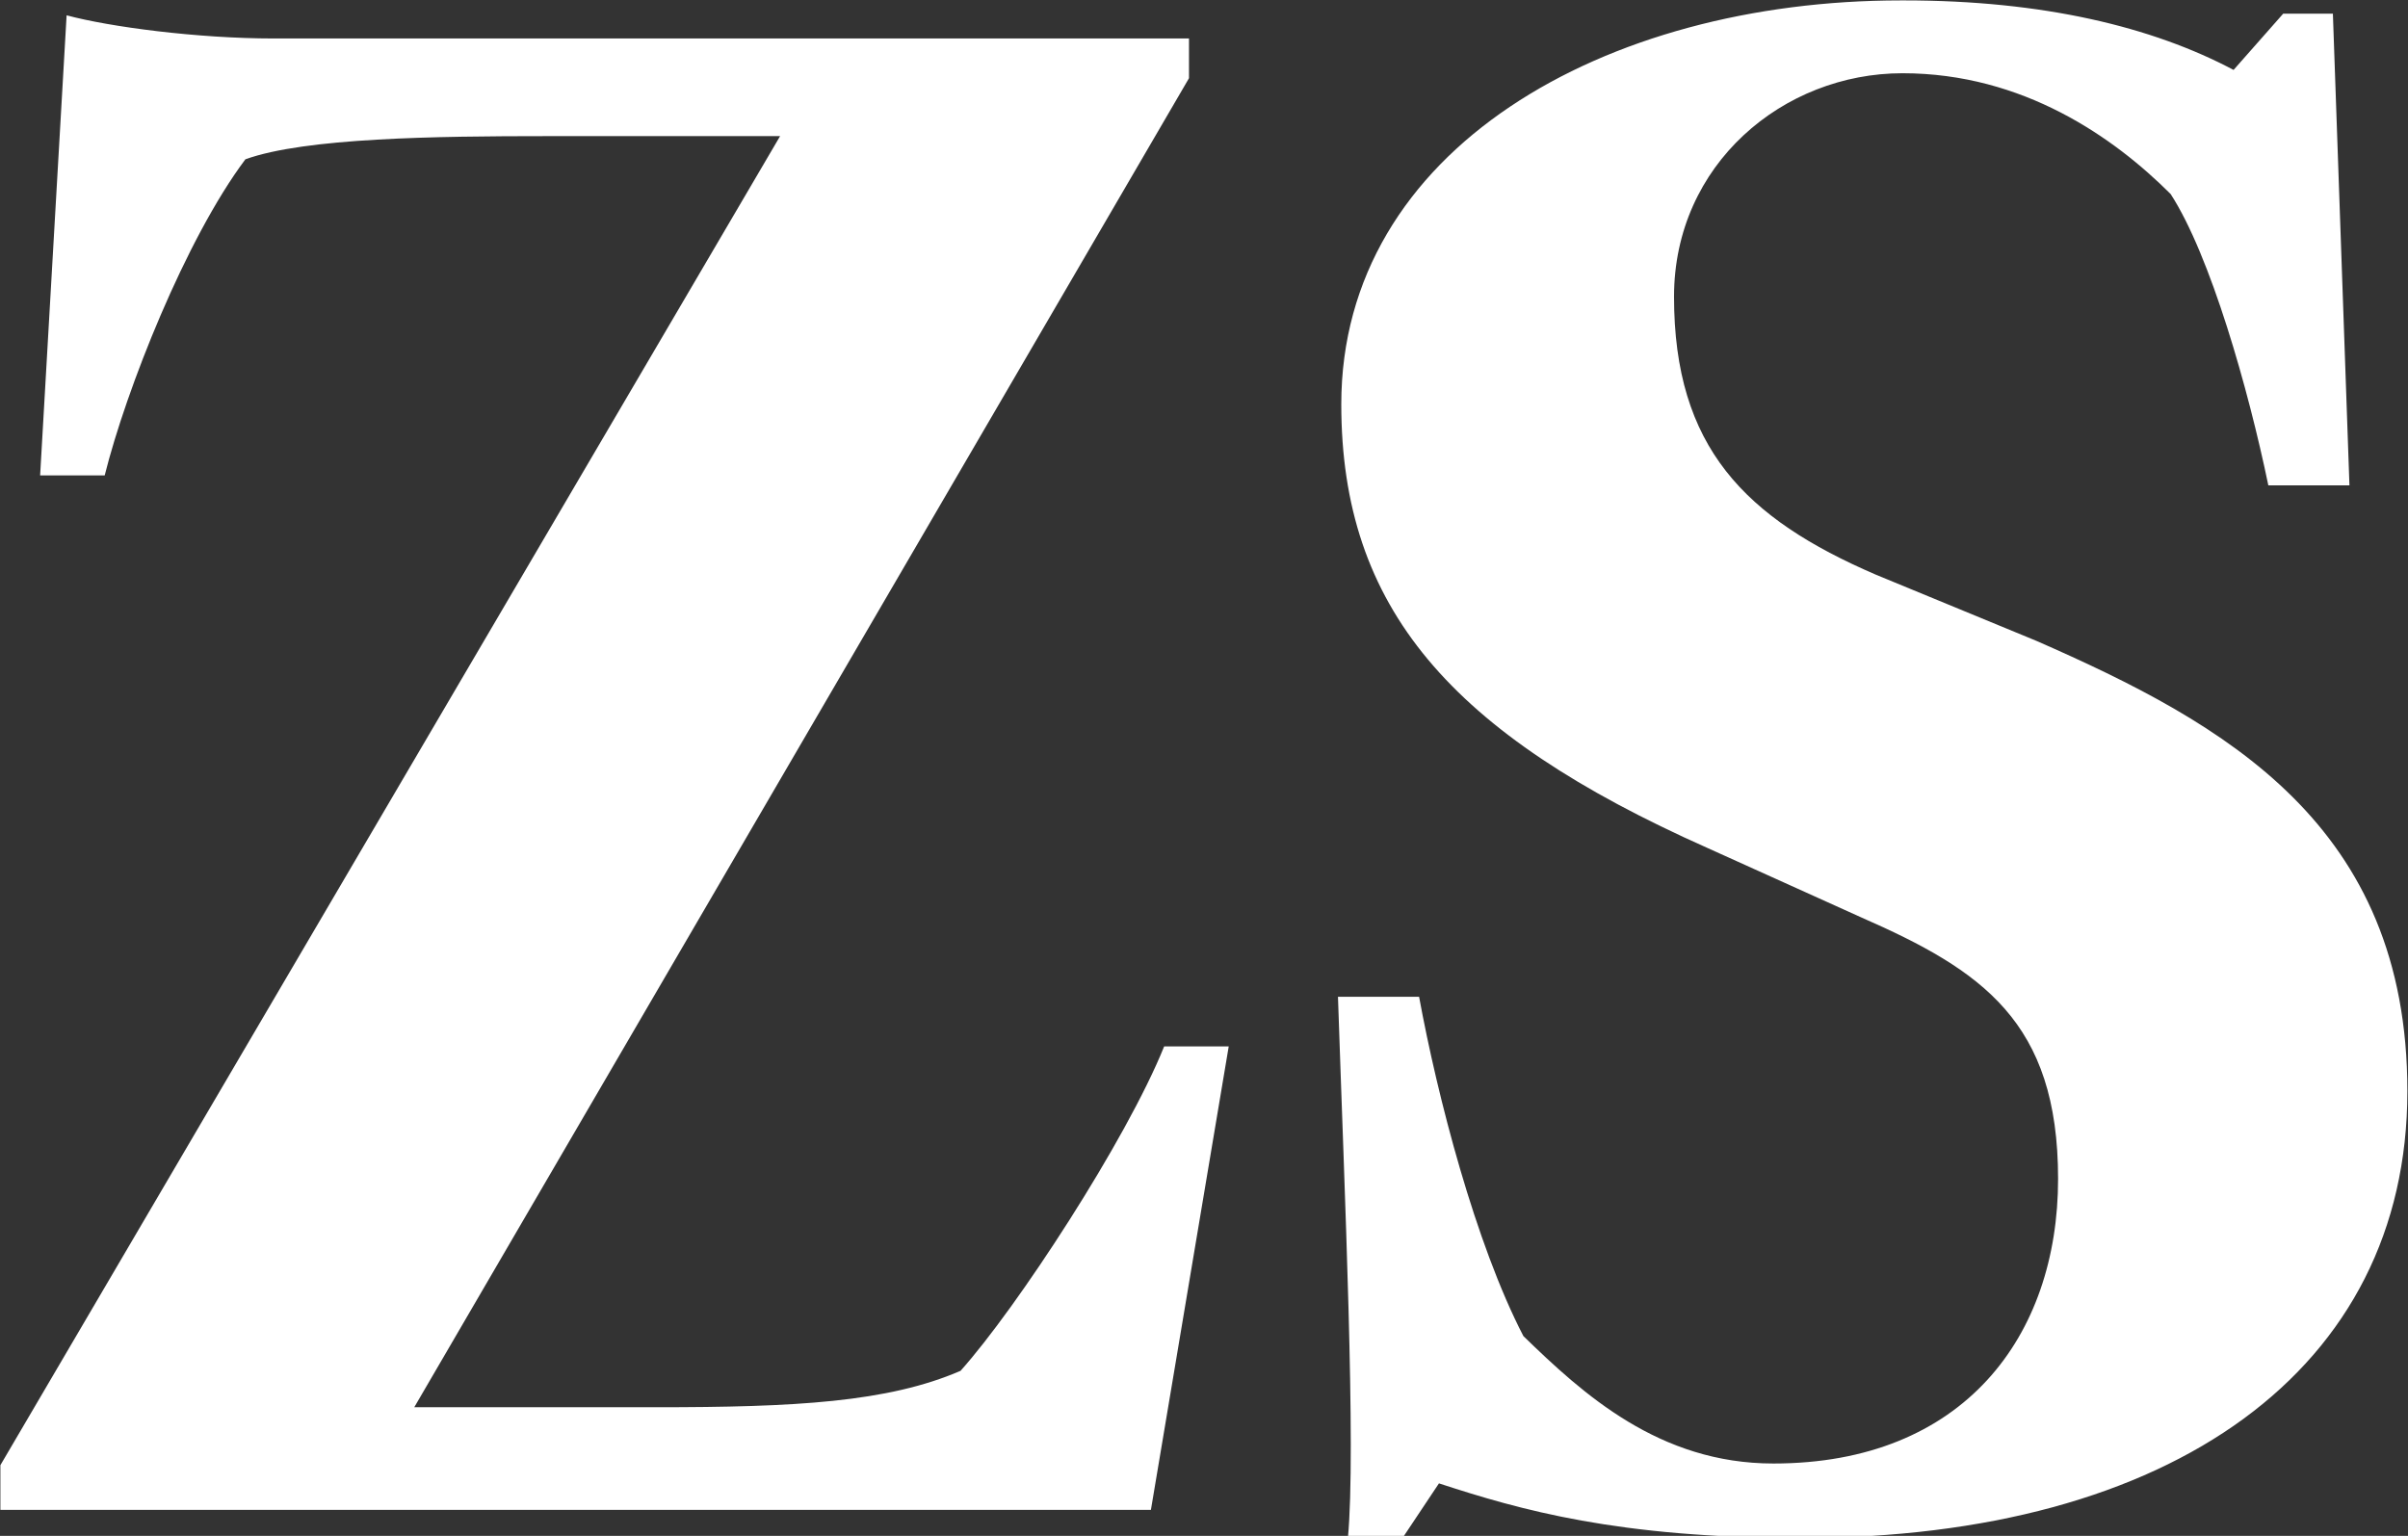 <svg xmlns:svg="http://www.w3.org/2000/svg" xmlns="http://www.w3.org/2000/svg" version="1.1" xml:space="preserve" width="193.9" height="123.7" viewBox="0 0 193.9 123.7">
  <rect x="0" y="0" width="193.9" height="123.7" fill="#333333" stroke="none"/>
  <g transform="matrix(1.333,0,0,-1.333,-6.5,173.591)">
    <g aria-label="ZS" transform="matrix(1,0,0,-1,0,39.001)">
      <path d="m119.7-91.2c-17.9 0-33.8 9-33.8 24.4 0 12.3 6.6 19.9 22.1 26.8l9.3 4.2c7.3 3.2 11.9 6.3 11.9 15.8 0 9.5-5.7 17.2-17.2 17.2-6.9 0-11.5-4.2-15.1-7.7-2.9-5.6-5.2-14.5-6.3-20.5h-4.9c0.4 12 1.1 27.4 0.6 32.7h3.3l2.2-3.3c4.9 1.6 10.8 3.3 21.9 3.3 22.4 0 36.6-10.2 36.6-27 0-16.1-11-22.2-22.4-27.2l-9.7-4c-7.9-3.4-12.2-7.7-12.2-16.8 0-8 6.6-13.5 13.8-13.5 7.3 0 12.8 3.9 16.2 7.3 2.4 3.7 4.7 11.8 5.9 17.6h4.9l-1-28.5h-3l-3 3.4c-4.9-2.6-11.5-4.2-19.9-4.2zM8.9-90.3 7.3-62.5h3.9c1.3-5.2 4.9-14.3 8.5-19.1 3.6-1.3 11.5-1.4 18.2-1.4H52L4.9-2.7V0h69.5l4.7-28h-3.9c-2.3 5.7-8.9 15.8-12.3 19.6-4.4 1.9-10 2.2-18.4 2.2h-14.6L76.7-86.5v-2.4H21.4c-4.6 0-9.9-0.7-12.5-1.4z" fill="#fff"/>
    </g>
  </g>
</svg>
